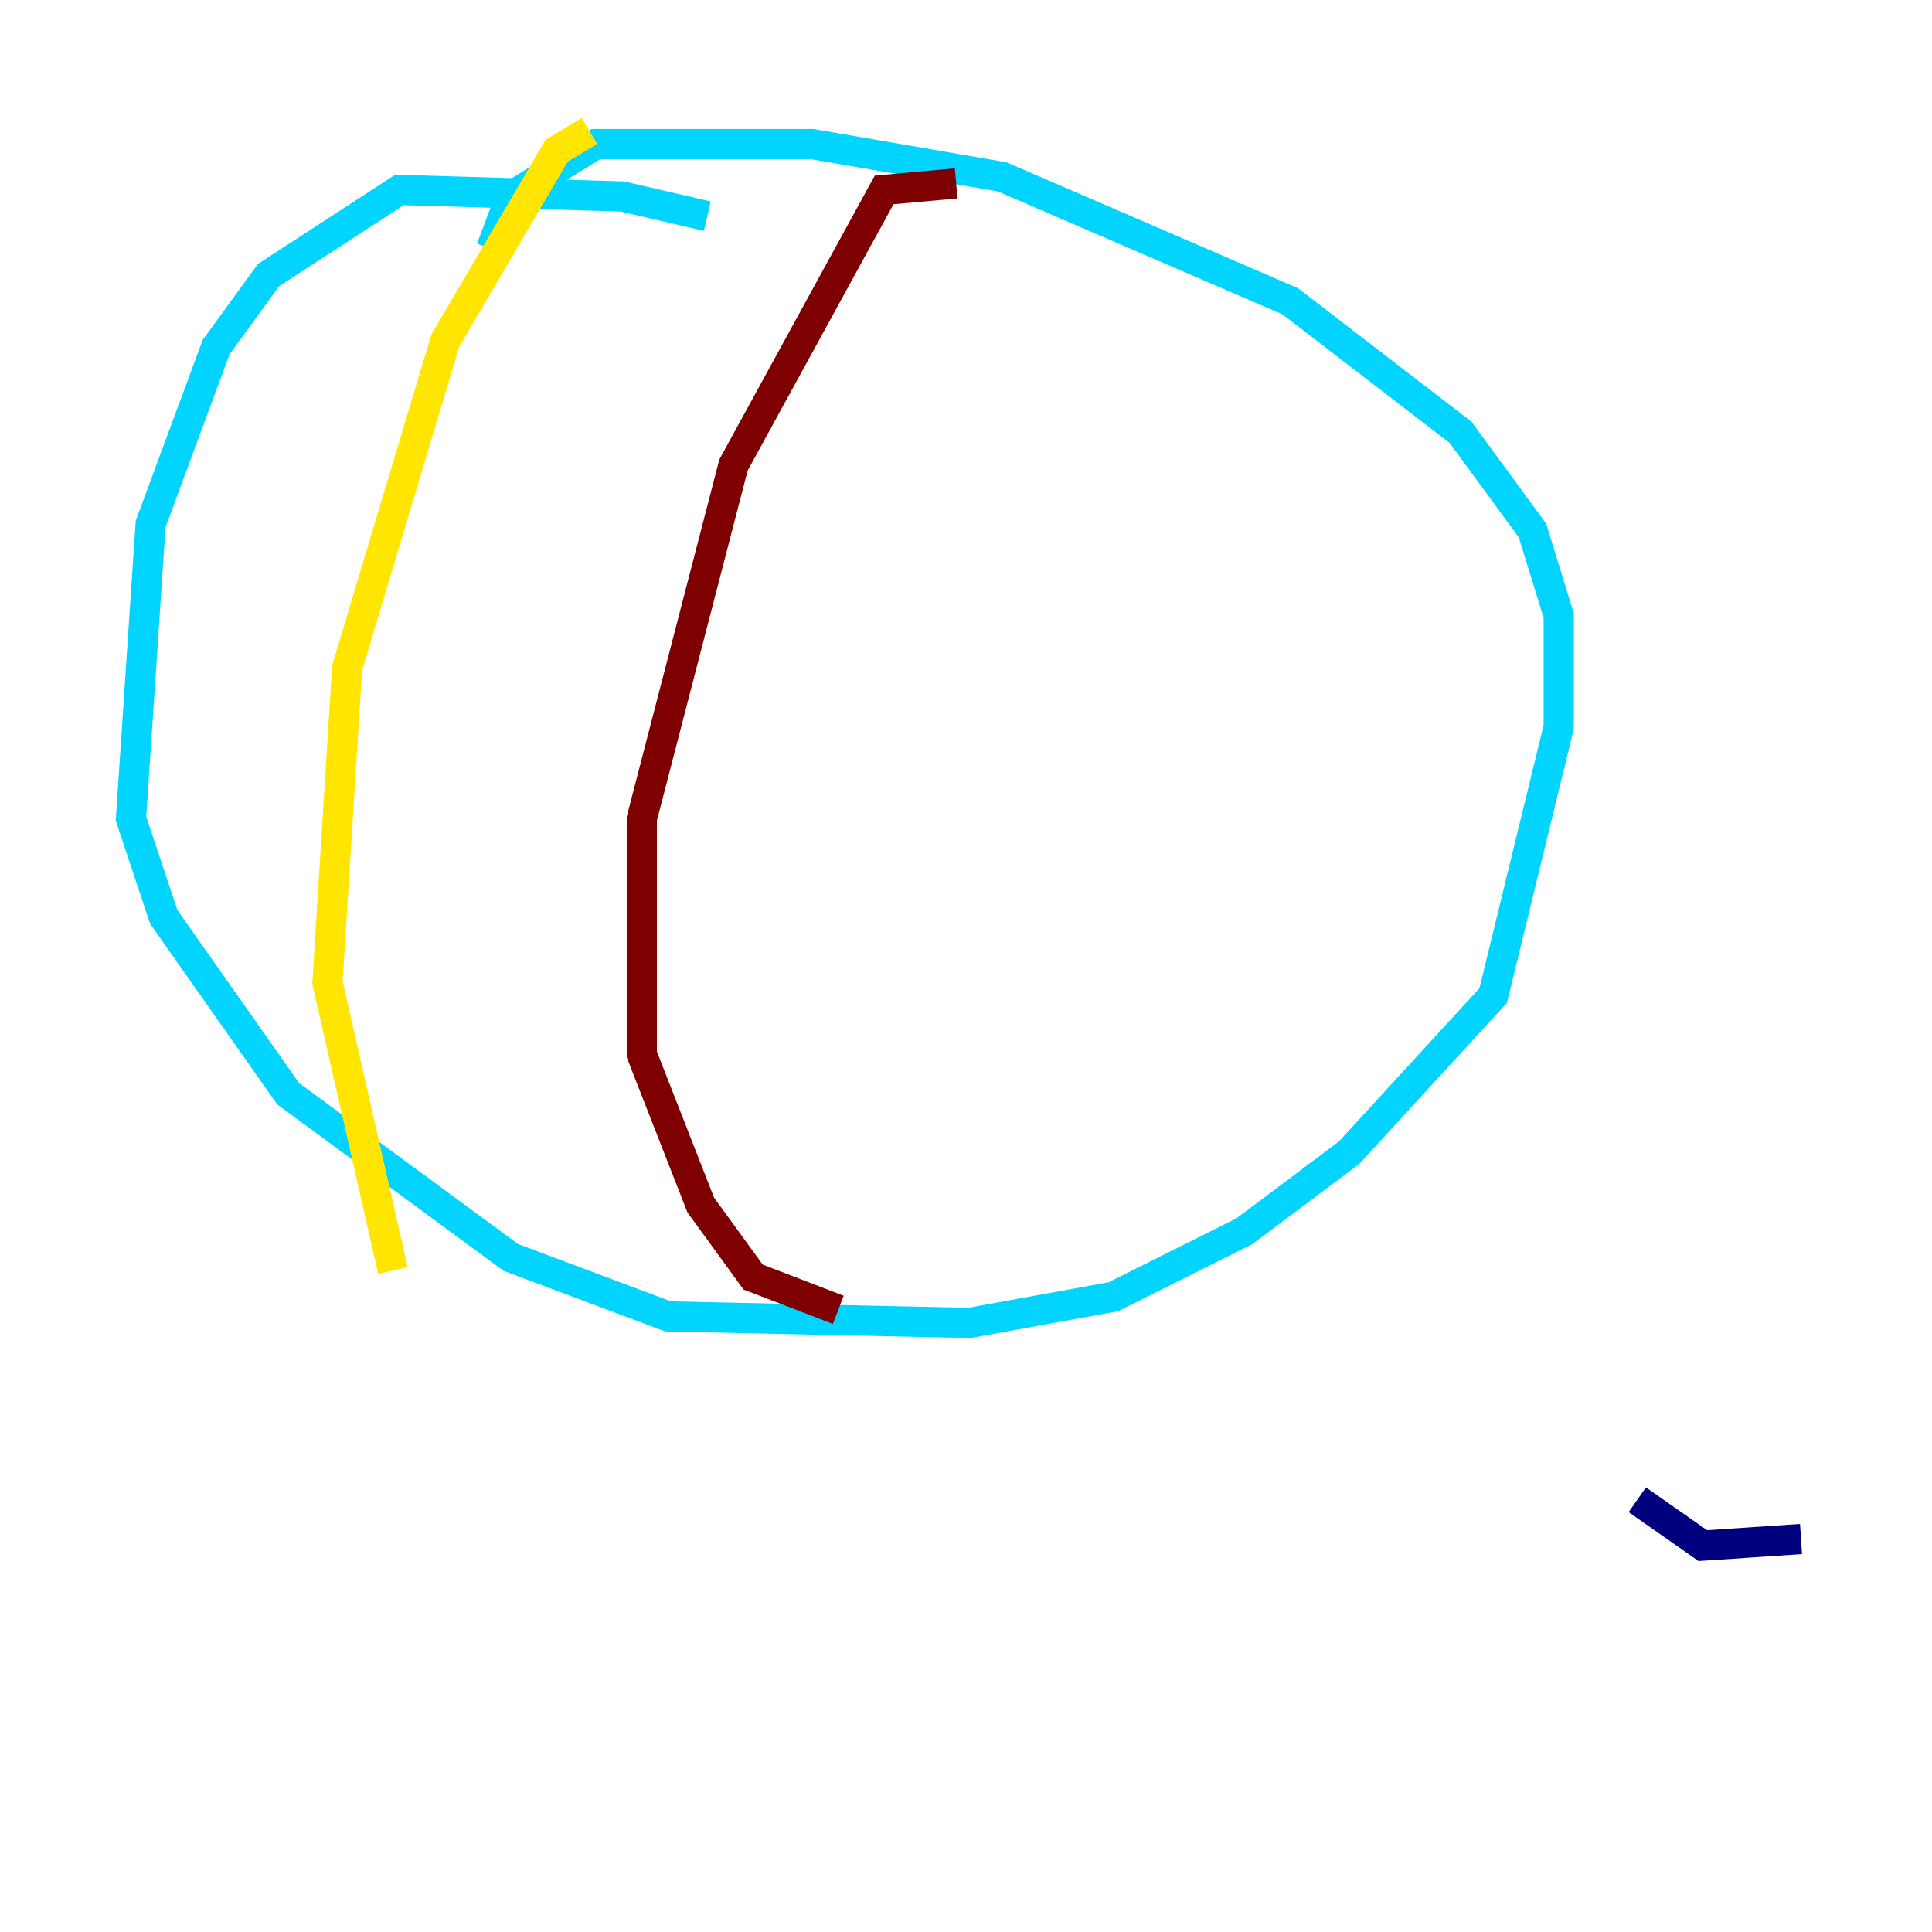 <?xml version="1.0" encoding="utf-8" ?>
<svg baseProfile="tiny" height="128" version="1.2" viewBox="0,0,128,128" width="128" xmlns="http://www.w3.org/2000/svg" xmlns:ev="http://www.w3.org/2001/xml-events" xmlns:xlink="http://www.w3.org/1999/xlink"><defs /><polyline fill="none" points="119.322,101.966 112.814,102.4 108.475,99.363" stroke="#00007f" stroke-width="2" /><polyline fill="none" points="46.861,14.319 41.22,13.017 26.468,12.583 17.79,18.224 14.319,22.997 9.98,34.712 8.678,54.237 10.848,60.746 19.091,72.461 33.844,83.308 44.258,87.214 64.217,87.647 73.763,85.912 82.441,81.573 89.383,76.366 98.929,65.953 103.268,48.163 103.268,40.786 101.532,35.146 96.759,28.637 85.478,19.959 66.386,11.715 53.803,9.546 39.485,9.546 33.844,13.017 32.542,16.488" stroke="#00d4ff" stroke-width="2" /><polyline fill="none" points="39.051,8.678 36.881,9.98 29.505,22.563 22.997,44.258 21.695,65.085 26.034,84.176" stroke="#ffe500" stroke-width="2" /><polyline fill="none" points="63.349,12.149 58.576,12.583 48.597,30.807 42.522,54.237 42.522,69.858 46.427,79.837 49.898,84.61 55.539,86.78" stroke="#7f0000" stroke-width="2" /></svg>